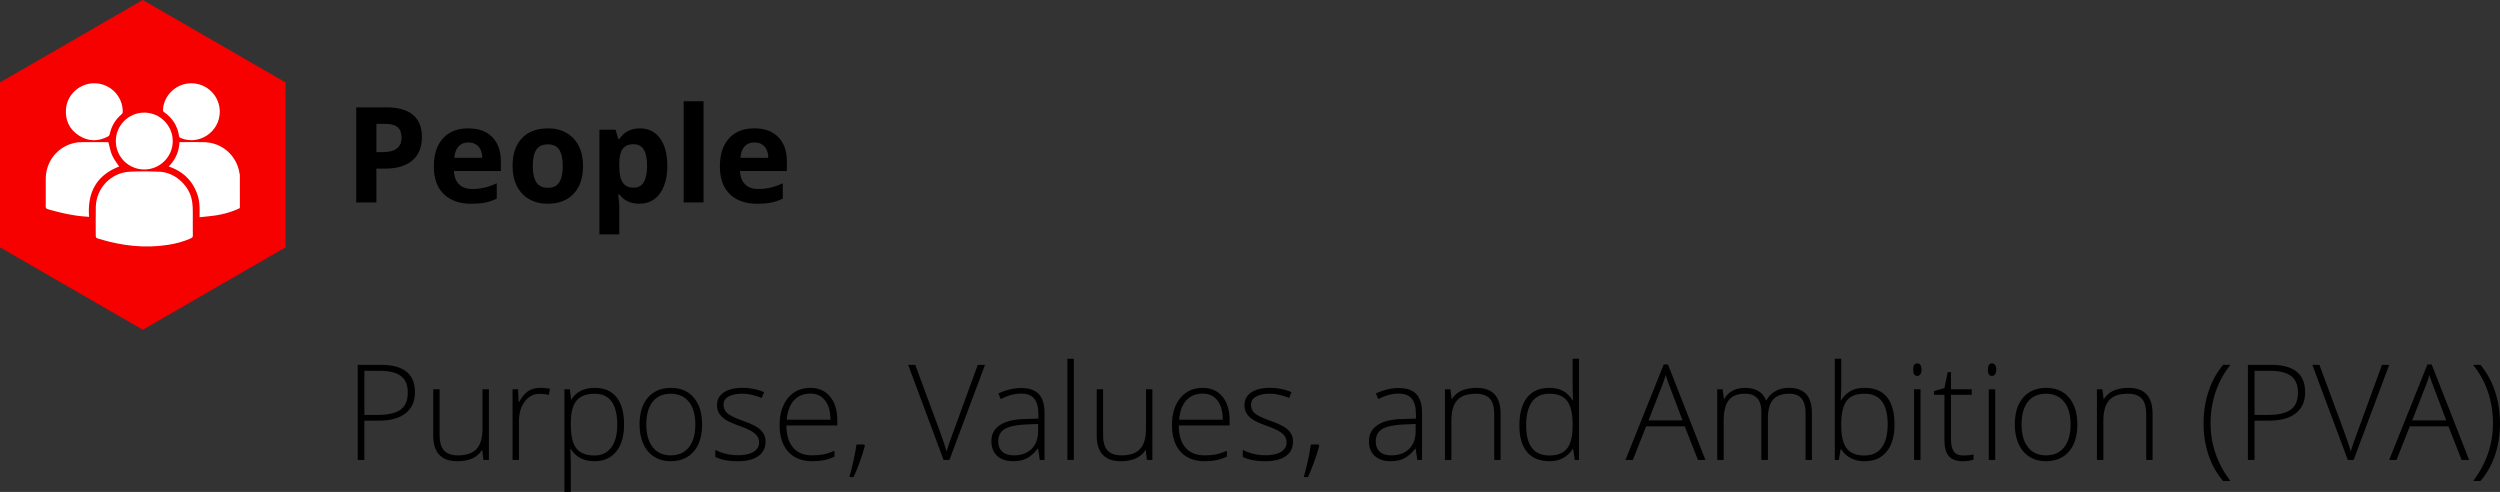 <svg xmlns="http://www.w3.org/2000/svg" id="Layer_1" data-name="Layer 1" viewBox="0 0 16180.5 3183.72"><rect x="0" y="0" width="16180.5" height="3183.72" fill="#333333" stroke="none"/><defs><style>.cls-1{fill:#f60000;}.cls-2{fill:#fff;}</style></defs><path d="M2730.72,886.81q0,99.33-62.08,151.92t-176.54,52.61h-56v218.84H2305.67V694.9H2502.2q111.95,0,170.23,48.19T2730.72,886.81Zm-294.59,97.63h42.92q60.18,0,90.06-23.77T2599,891.44q0-45.87-25-67.76t-78.48-21.88h-59.34Z"></path><path d="M3049.72,1318.6q-113.62,0-177.6-62.71t-64-177.6q0-118.24,59.13-182.85t163.5-64.6q99.73,0,155.29,56.81t55.55,157v62.29H2938.2q2.1,54.72,32.4,85.43t85,30.72a353,353,0,0,0,80.38-8.83q37.88-8.85,79.12-28.2v99.32a301.68,301.68,0,0,1-72,25Q3104.84,1318.59,3049.72,1318.6Zm-18.1-396.44q-40.82,0-64,25.88t-26.51,73.44h180.12q-.84-47.55-24.83-73.44T3031.62,922.16Z"></path><path d="M3773.57,1074.08q0,114.9-60.6,179.71t-168.76,64.81q-67.76,0-119.52-29.67t-79.54-85.23q-27.77-55.54-27.77-129.62,0-115.3,60.18-179.28t169.18-64q67.76,0,119.52,29.45t79.54,84.59Q3773.56,1000,3773.57,1074.08Zm-325.31,0q0,69.87,22.94,105.64t74.7,35.77q51.33,0,73.85-35.56t22.52-105.85q0-69.84-22.73-104.79t-74.49-34.93q-51.35,0-74.07,34.72T3448.26,1074.08Z"></path><path d="M4138,1318.6q-82.91,0-130-60.19h-6.73q6.72,58.93,6.73,68.18v190.64H3879.63V839.67H3984l18.1,61H4008q45-69.86,133.41-69.86,83.32,0,130.46,64.39T4319,1074.08q0,75.35-22.1,130.89T4234,1289.56Q4193.15,1318.6,4138,1318.6Zm-37.87-385.08q-47.56,0-69.44,29.25T4008,1059.35v13.89q0,75.75,22.52,108.58t71.33,32.83q86.27,0,86.27-142.25,0-69.44-21.25-104.16T4100.15,933.52Z"></path><path d="M4553.4,1310.18H4425V655.34H4553.4Z"></path><path d="M4901,1318.6q-113.64,0-177.6-62.71t-64-177.6q0-118.24,59.13-182.85t163.5-64.6q99.73,0,155.29,56.81t55.55,157v62.29H4789.49q2.1,54.72,32.41,85.43t85,30.72a353,353,0,0,0,80.38-8.83q37.88-8.85,79.12-28.2v99.32a301.6,301.6,0,0,1-72,25Q4956.15,1318.59,4901,1318.6Zm-18.1-396.44q-40.83,0-64,25.88t-26.51,73.44h180.12q-.86-47.55-24.83-73.44T4882.92,922.16Z"></path><path d="M2685.69,2538.14q0,89.24-60.6,136.78t-171.71,47.55h-95.11v254.19h-42.93V2361.39H2466Q2685.69,2361.39,2685.69,2538.14Zm-327.42,147.3h84.59q103.95,0,150.24-34.3t46.3-111.31q0-71.11-43.77-105.43t-135.51-34.29H2358.27Z"></path><path d="M2845.19,2519.21v296.27q0,69,29,100.37t90.06,31.35q81.63,0,120.15-41.24T3123,2771.71v-252.5h41.24v457.45h-35.35l-7.58-63.12h-2.52q-44.61,71.55-158.66,71.54-156.14,0-156.13-167.08V2519.21Z"></path><path d="M3497.5,2510.37a357.68,357.68,0,0,1,62.28,5.89l-8,40a243.87,243.87,0,0,0-59.34-7.16q-58.5,0-95.95,49.66T3359,2724.16v252.5h-41.66V2519.21h35.35l4.21,82.48h2.94q28.2-50.51,60.18-70.91T3497.5,2510.37Z"></path><path d="M3848.48,2985.08q-105.63,0-154-79.12h-2.94l1.26,35.35q1.68,31.16,1.68,68.18v174.23h-41.66V2519.21h35.35l8,65.23h2.52q47.13-74.07,150.66-74.07,92.58,0,141.2,60.81t48.61,177q0,112.8-51.14,174.87T3848.48,2985.08Zm-.84-37q70.28,0,108.79-52.19t38.51-146q0-201.59-145.62-201.59-80,0-117.41,44t-37.46,143.3V2749q0,107.31,36,153.18T3847.64,2948.05Z"></path><path d="M4544.14,2747.3q0,112-54.29,174.86T4340,2985.08q-60.2,0-106.05-29t-70.28-83.33q-24.42-54.28-24.41-125.41,0-111.93,54.29-174.44t149-62.49q94.27,0,147.93,63.33T4544.14,2747.3Zm-361.09,0q0,94.27,41.46,147.09t117.2,52.81q75.75,0,117.21-52.81t41.45-147.09q0-94.68-41.87-146.87t-117.63-52.19q-75.75,0-116.78,52T4183.05,2747.3Z"></path><path d="M4954.46,2857.56q0,61.46-46.71,94.48t-132.57,33q-91.74,0-145.61-28.2v-45a321.32,321.32,0,0,0,145.61,34.51q67.76,0,102.9-22.51t35.14-60q0-34.5-28-58.08t-91.95-46.29q-68.59-24.83-96.37-42.72t-41.88-40.4q-14.1-22.51-14.1-54.92,0-51.34,43.14-81.22t120.57-29.88q74.07,0,140.57,27.77L4929.63,2576q-67.34-27.78-125-27.78-56,0-88.8,18.52T4683,2618.1q0,35.78,25.46,57.24t99.53,48q61.86,22.32,90.06,40.2t42.3,40.61Q4954.46,2826.85,4954.46,2857.56Z"></path><path d="M5257.05,2985.08q-99.73,0-155.5-61.44t-55.76-172.13q0-109.41,53.86-175.28t145.2-65.86q80.79,0,127.51,56.39T5419.08,2720v33.67H5089.55q.84,94.27,44,143.92t123.52,49.66q39.14,0,68.81-5.47t75.12-23.56V2956q-38.73,16.85-71.54,22.94T5257.05,2985.08Zm-12.2-437.68q-66.08,0-106.06,43.56t-46.71,125.62h282.81q0-79.53-34.51-124.36T5244.85,2547.4Z"></path><path d="M5592.89,2876.5l5,8.84q-31.57,111.52-73.23,202.43h-27.36q32.4-115.74,46.3-211.27Z"></path><path d="M6328.52,2361.39h46.72L6145,2976.66h-37.87L5877.8,2361.39h45.87l154.87,418.74q35.35,94.7,47.56,142.24,8.41-31.56,33.24-98Z"></path><path d="M6729.59,2976.66l-10.52-72.38h-3.37q-34.52,44.19-70.91,62.49t-86.07,18.31q-67.34,0-104.79-34.51T6416.48,2855q0-66.91,55.76-103.95T6633.63,2712l87.12-2.52v-30.3q0-65.24-26.51-98.48t-85.44-33.25q-63.54,0-131.72,35.35l-15.57-36.19q75.33-35.36,149-35.35,75.33,0,112.57,39.14t37.25,122v304.27Zm-168.34-29.46q73.23,0,115.52-41.87t42.3-116.36v-45l-80,3.36q-96.39,4.63-137.41,30.09t-41,79.33q0,42.93,26.3,66.71T6561.25,2947.2Z"></path><path d="M6950.11,2976.66h-41.66V2321.83h41.66Z"></path><path d="M7139.49,2519.21v296.27q0,69,29,100.37t90.06,31.35q81.65,0,120.15-41.24t38.51-134.25v-252.5h41.24v457.45h-35.35l-7.58-63.12H7413q-44.61,71.55-158.66,71.54-156.14,0-156.13-167.08V2519.21Z"></path><path d="M7796.43,2985.08q-99.74,0-155.5-61.44t-55.76-172.13q0-109.41,53.86-175.28t145.19-65.86q80.8,0,127.52,56.39T7958.45,2720v33.67H7628.93q.84,94.27,44,143.92t123.52,49.66q39.14,0,68.81-5.47t75.12-23.56V2956q-38.73,16.85-71.55,22.94T7796.43,2985.08Zm-12.21-437.68q-66.07,0-106.05,43.56t-46.71,125.62h282.81q0-79.53-34.51-124.36T7784.22,2547.4Z"></path><path d="M8368.36,2857.56q0,61.46-46.72,94.48t-132.56,33q-91.76,0-145.62-28.2v-45a321.36,321.36,0,0,0,145.62,34.51q67.75,0,102.89-22.51t35.14-60q0-34.5-28-58.08t-92-46.29q-68.6-24.83-96.37-42.72t-41.87-40.4q-14.11-22.51-14.1-54.92,0-51.34,43.13-81.22t120.58-29.88q74.05,0,140.56,27.77L8343.53,2576q-67.34-27.78-125-27.78-56,0-88.8,18.52t-32.83,51.34q0,35.78,25.46,57.24t99.53,48q61.88,22.32,90.06,40.2t42.3,40.61Q8368.36,2826.85,8368.36,2857.56Z"></path><path d="M8533.75,2876.5l5,8.84q-31.56,111.52-73.23,202.43h-27.35q32.4-115.74,46.29-211.27Z"></path><path d="M9173,2976.66l-10.52-72.38h-3.36q-34.51,44.19-70.92,62.49t-86.06,18.31q-67.33,0-104.79-34.51T8859.9,2855q0-66.91,55.77-103.95T9077.06,2712l87.12-2.52v-30.3q0-65.24-26.52-98.48t-85.43-33.25q-63.55,0-131.72,35.35l-15.57-36.19q75.31-35.36,149-35.35,75.33,0,112.58,39.14t37.24,122v304.27Zm-168.33-29.46q73.22,0,115.52-41.87T9162.49,2789v-45l-80,3.36q-96.37,4.63-137.4,30.09t-41,79.33q0,42.93,26.31,66.71T9004.68,2947.2Z"></path><path d="M9670.87,2976.66V2680q0-69-29-100.37t-90.06-31.36q-82.07,0-120.15,41.46t-38.08,134.46v252.5h-41.67V2519.21h35.35l8,62.7h2.52q44.61-71.53,158.66-71.54,155.71,0,155.71,167.07v299.22Z"></path><path d="M10027.75,2510.37q49.65,0,85.85,18.09t64.81,61.87h2.53q-2.54-53-2.53-103.95V2321.83h41.24v654.83h-27.35l-10.52-69.86h-3.37q-52.18,78.28-149.82,78.28-94.7,0-144.77-58.92t-50.08-171.7q0-118.68,49.66-181.39T10027.75,2510.37Zm0,37.87q-74.91,0-112.58,52.61t-37.66,152.77q0,194.43,151.08,194.43,77.43,0,113.63-45t36.19-148.56v-7.16q0-106.05-35.56-152.55T10027.75,2548.24Z"></path><path d="M10904,2759.51h-250l-85.86,217.15h-47.55l247.46-617.8h27.35l242.41,617.8h-48.4Zm-234.41-38.72h220.1L10805.89,2499q-10.53-26.09-25.25-72.38a676.29,676.29,0,0,1-24.83,73.23Z"></path><path d="M11685.88,2976.66V2676.6q0-66.92-26.09-97.63t-80-30.73q-70.28,0-103.94,38.72t-33.67,121.63v268.07h-42.51V2664q0-115.74-106.05-115.74-72,0-104.79,41.88t-32.83,134v252.5h-41.66V2519.21h34.51l8.84,62.7h2.52a131.16,131.16,0,0,1,53.87-52.81q34.93-18.73,77-18.73,108.15,0,138.87,81.22h1.69q22.3-39.14,60-60.18t85.64-21q74.91,0,112.37,40t37.45,127.09v299.22Z"></path><path d="M12068.43,2510.37q96,0,144.56,60.39t48.6,176.54q0,114.06-51.13,175.92t-143.72,61.86q-48.82,0-87.95-20.2a154,154,0,0,1-61.87-57.24h-3.79l-11.78,69h-26.09V2321.83h41.66v164.55q0,37-1.68,68.18l-1.26,35.77h2.94q26.08-41.25,62.92-60.6T12068.43,2510.37Zm-.85,37.87q-80.79,0-115.73,46.3t-34.93,152.76v7.16q0,103.53,36.4,148.56t113.42,45q74.91,0,112.79-52.4t37.87-149.19Q12217.4,2548.25,12067.58,2548.24Z"></path><path d="M12382.38,2392.11q0-40.4,26.51-40.4,13,0,20.41,10.52t7.37,29.88q0,18.94-7.37,29.88t-20.41,10.94Q12382.37,2432.93,12382.38,2392.11Zm47.55,584.55h-41.66V2519.21h41.66Z"></path><path d="M12703.9,2948.05q39.56,0,69-6.74V2975q-30.3,10.09-69.86,10.1-60.6,0-89.43-32.4t-28.83-101.85V2555.4h-67.75V2531l67.75-18.94,21.05-103.53h21.46v110.69h134.25v36.19h-134.25v289.54q0,52.61,18.52,77.86T12703.9,2948.05Z"></path><path d="M12865.93,2392.11q0-40.4,26.51-40.4,13,0,20.41,10.52t7.37,29.88q0,18.94-7.37,29.88t-20.41,10.94Q12865.94,2432.93,12865.93,2392.11Zm47.55,584.55h-41.66V2519.21h41.66Z"></path><path d="M13445,2747.3q0,112-54.29,174.86t-149.82,62.92q-60.19,0-106-29t-70.28-83.33q-24.42-54.28-24.41-125.41,0-111.93,54.29-174.44t149-62.49q94.26,0,147.92,63.33T13445,2747.3Zm-361.08,0q0,94.27,41.45,147.09t117.2,52.81q75.77,0,117.21-52.81t41.45-147.09q0-94.68-41.87-146.87t-117.63-52.19q-75.75,0-116.78,52T13083.93,2747.3Z"></path><path d="M13890.68,2976.66V2680q0-69-29-100.37t-90.06-31.36q-82.07,0-120.16,41.46t-38.08,134.46v252.5h-41.67V2519.21H13607l8,62.7h2.53q44.6-71.53,158.65-71.54,155.72,0,155.72,167.07v299.22Z"></path><path d="M14261.87,2740.57q0-111.53,32.62-208.74t94.05-170.44h47.56q-62.3,76.61-95.53,173.6t-33.25,204.74q0,203.26,127.94,373.29h-46.72q-61.86-71.55-94.27-167.08T14261.87,2740.57Z"></path><path d="M14919.23,2538.14q0,89.24-60.6,136.78t-171.71,47.55h-95.11v254.19h-42.92V2361.39h150.66Q14919.23,2361.39,14919.23,2538.14Zm-327.42,147.3h84.59q104,0,150.24-34.3t46.3-111.31q0-71.11-43.77-105.43t-135.51-34.29h-101.85Z"></path><path d="M15416.67,2361.39h46.71l-230.2,615.27h-37.88l-229.36-615.27h45.87l154.88,418.74q35.34,94.7,47.55,142.24,8.42-31.56,33.25-98Z"></path><path d="M15846.77,2759.51h-250l-85.85,217.15h-47.56l247.46-617.8h27.35l242.41,617.8h-48.4Zm-234.41-38.72h220.1L15748.71,2499q-10.51-26.09-25.25-72.38a674.13,674.13,0,0,1-24.83,73.23Z"></path><path d="M16180.5,2740.57q0,110.68-32.61,206.21T16053.83,3113h-46.72q127.93-170,127.94-373.29,0-108.15-33.25-205.16t-95.53-173.18h47.56q61.86,73.65,94.27,171.07T16180.5,2740.57Z"></path><polygon class="cls-1" points="0 533.56 0 1600.69 924.16 2134.25 1848.32 1600.69 1848.32 533.56 924.16 0 0 533.56"></polygon><g id="zjhg4W.tif"><path class="cls-2" d="M1552.5,1346.75c-50,24.16-103,39.16-157.66,47.53-33.44,5.11-67.26,7.72-103,11.7,0-8.38-.07-14.74,0-21.11.49-40.94.19-81.84-12.82-121.3-29.11-88.32-87.56-148.56-174.43-181.43-3.67-1.39-7.36-2.71-12.75-4.7,43.8-44.12,66.82-96.32,69.65-157.61,53.24,0,105.14-.63,157,.33a254.1,254.1,0,0,1,55.67,7.22c92.93,22.92,161.89,99.8,175.76,194.37.46,3.1,1.69,6.1,2.56,9.14Z"></path><path class="cls-2" d="M1247.82,1425.73c0,32.69-.49,65.39.29,98.06.24,9.94-3.46,14.41-11.87,18.27-47.14,21.64-96.78,34.46-147.76,42.54-151.53,24-299.54,6.07-445.33-37.81-23.43-7-23.48-7-23.45-31.4.06-58.83-.85-117.69.43-176.5,2.65-121.94,99-222.32,220.83-227.69,64.41-2.84,129.16-2.39,193.6.38,91.62,3.94,179.84,79.36,204,169.15,10.25,38.13,9.16,76.82,9.26,115.58C1247.84,1406.12,1247.82,1415.93,1247.82,1425.73Z"></path><path class="cls-2" d="M701.32,920.4c8.43,30,13.25,59,24.82,85S756,1054.36,770.93,1078c-146.73,56.55-206.49,168.56-194.42,325.59-23.15-2.07-44.56-3.33-65.78-6-68.19-8.6-134.83-24.45-200.79-43.55-11-3.19-14.25-8-14.12-19.42.67-59.23-.05-118.48.39-177.72.88-116.37,81-212.66,193.78-233.31a184,184,0,0,1,31.61-3.41c57.22-.38,114.44-.26,171.65-.27C696.88,919.93,700.5,920.35,701.32,920.4Z"></path><path class="cls-2" d="M749.63,912.71c.2-101.64,82.41-183.84,183.94-183.92,101.07-.08,184.17,82.83,184.36,183.93.18,101.75-83.08,184.64-185,184.16S749.42,1014.51,749.63,912.71Z"></path><path class="cls-2" d="M610.71,539c100.94.38,182.64,81.27,183.75,181.59.1,8.41-2,14.31-8.67,20-39.91,34-64.95,76.82-75.75,128.21-1.13,5.39-5.95,11.74-10.83,14.33-64.16,34.15-128.42,33.17-189.22-6.38-60.38-39.27-88-97.43-83.15-169.27C433.25,612.62,514.87,538.65,610.71,539Z"></path><path class="cls-2" d="M1422.51,723.81c-.73,130-134.08,219.33-252.85,169.57-6.2-2.59-9.51-5.5-10.65-12.76-10.33-65.93-43.19-118-98.24-155.73-6.53-4.48-6.41-9.43-6-15.64C1061.09,614,1142,538.94,1238.4,538.92,1340.55,538.91,1423.09,621.79,1422.51,723.81Z"></path></g></svg>